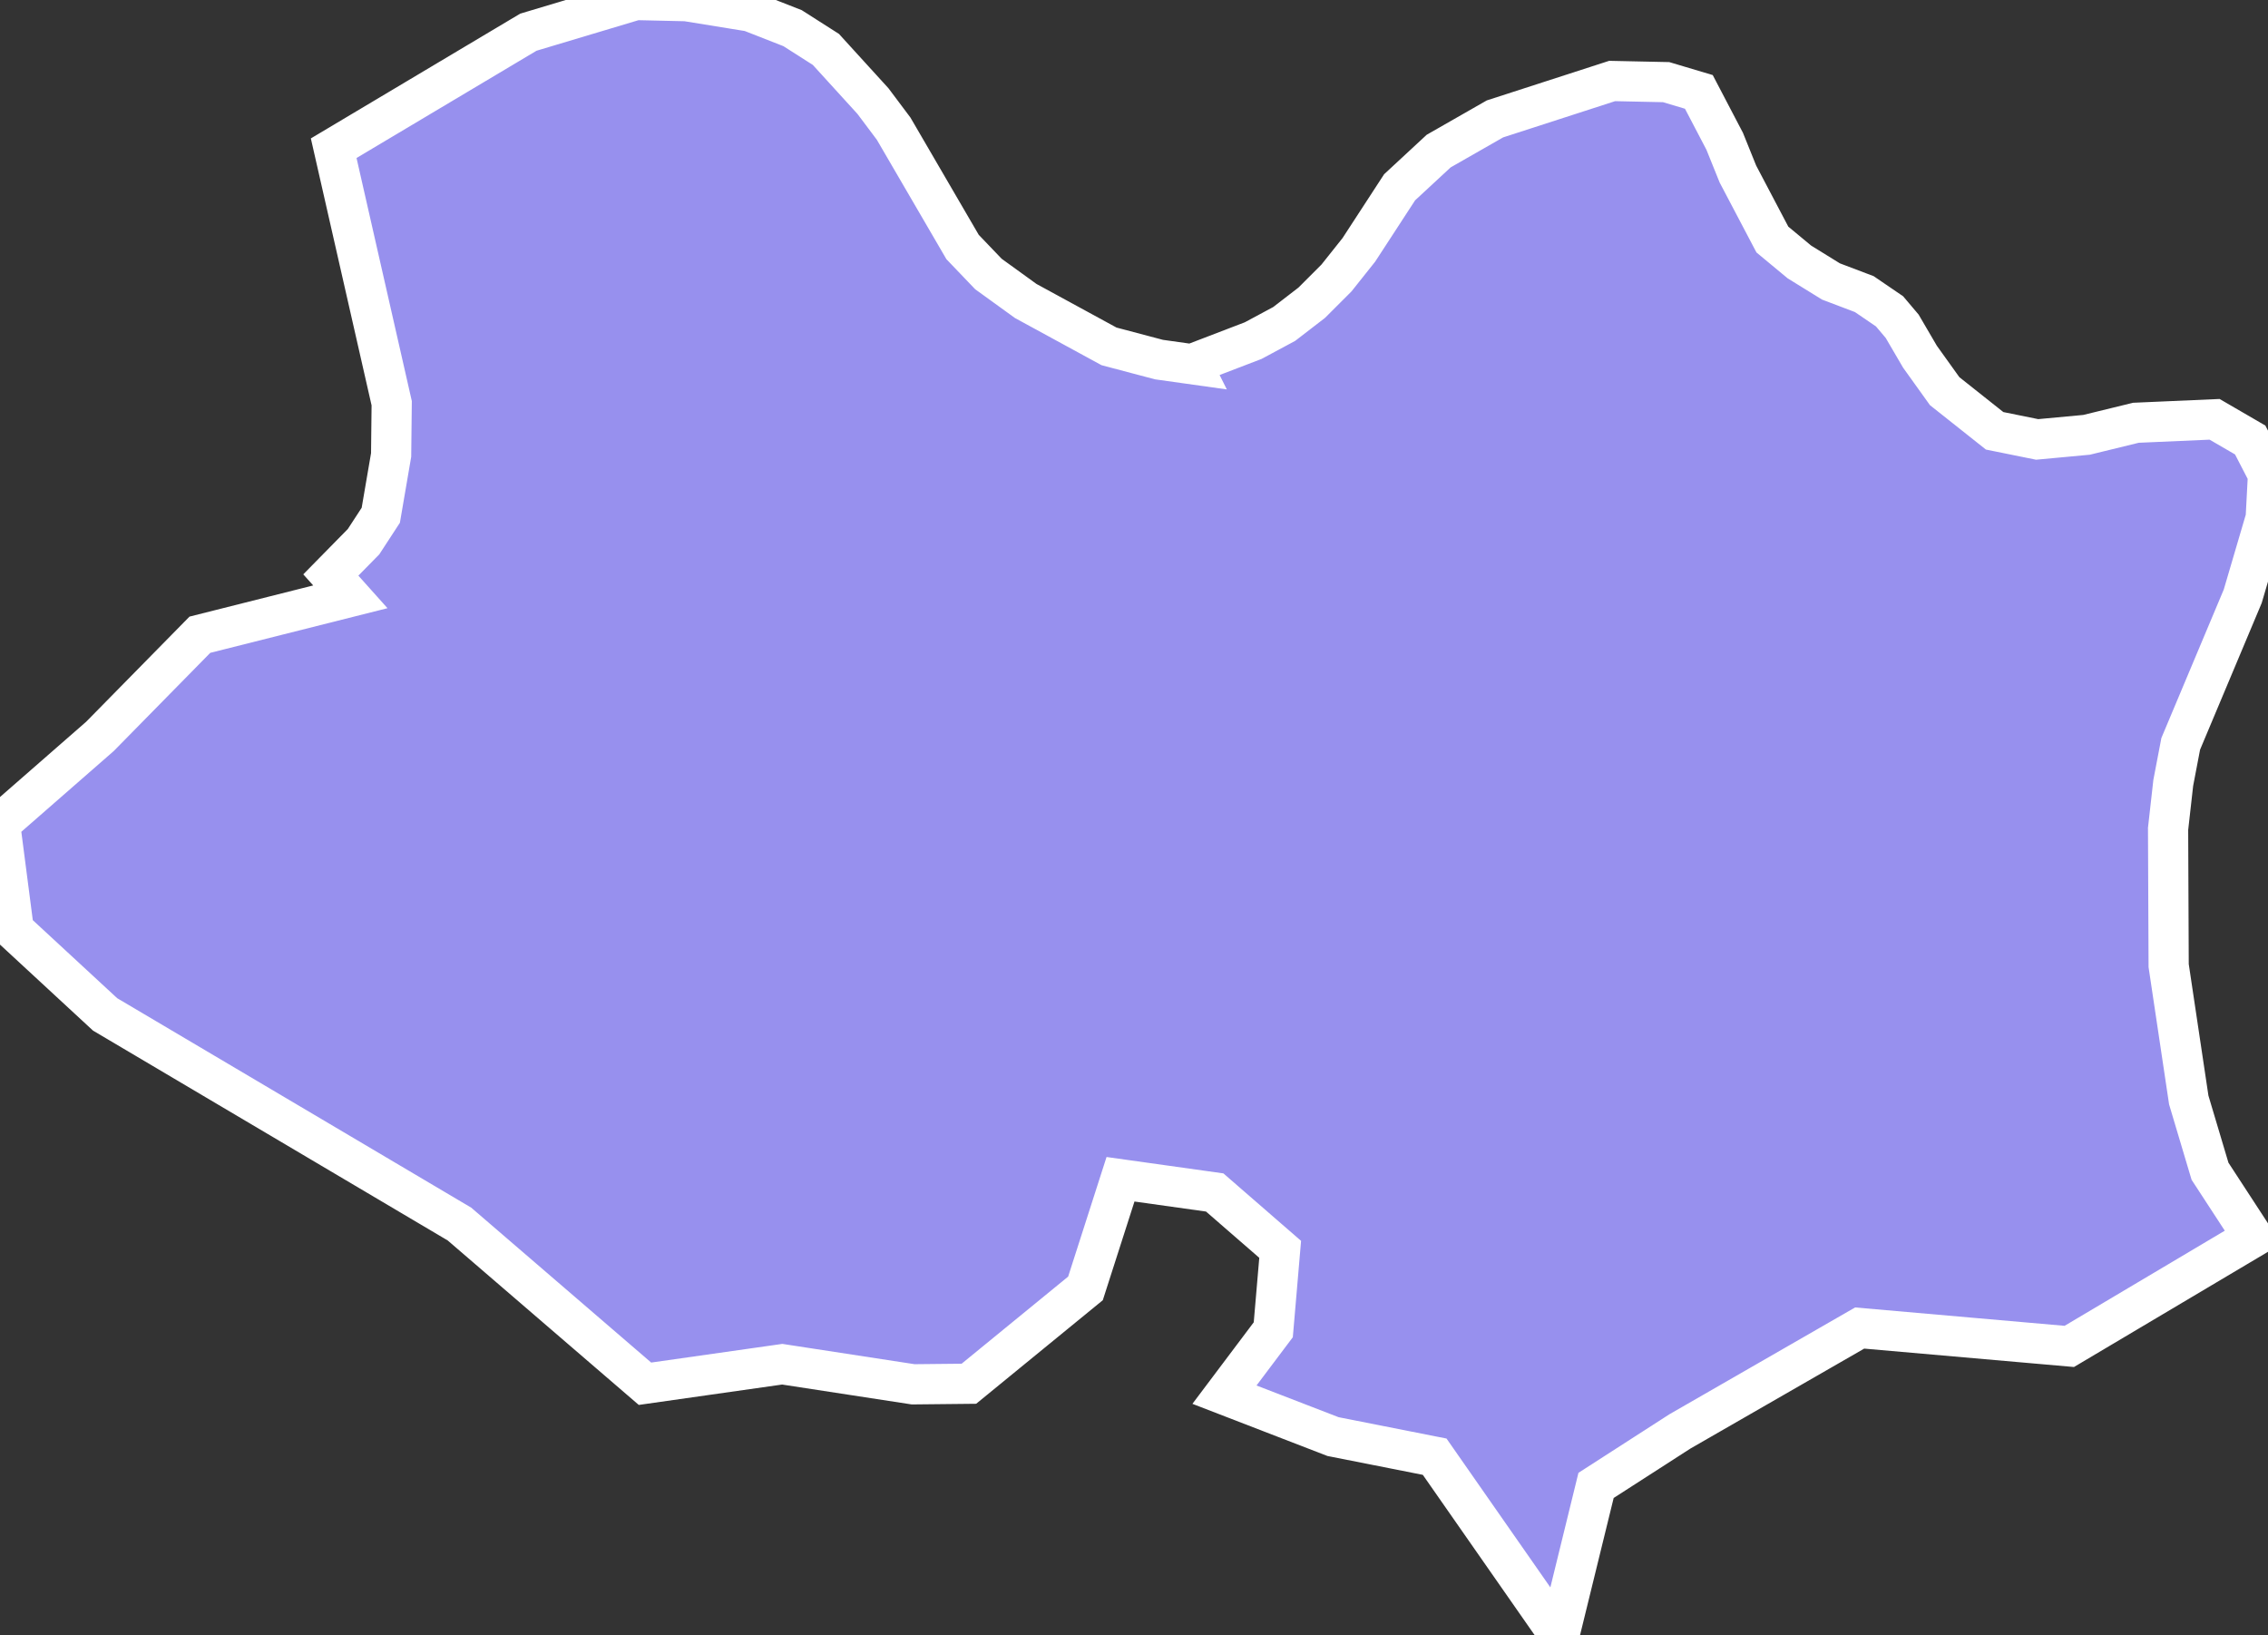 <svg xmlns="http://www.w3.org/2000/svg" viewBox="207.371 561.571 39.49 28.47" width="39.49" height="28.47">
            <rect x="207.371" y="561.571" width="39.49" height="28.47" fill="#333333" stroke="none"/>
            <path 
                d="m 228.121,567.911 0,0 1.07,-0.41 0.54,-0.29 0.48,-0.37 0.43,-0.43 0.39,-0.49 0.71,-1.09 0.68,-0.63 0.98,-0.56 2.04,-0.66 0.94,0.02 0.57,0.17 0.45,0.86 0.23,0.57 0.6,1.14 0.47,0.39 0.55,0.34 0.58,0.22 0.44,0.3 0.22,0.26 0.31,0.53 0.43,0.6 0.87,0.69 0.74,0.15 0.86,-0.08 0.86,-0.21 1.37,-0.06 0.62,0.36 0.31,0.6 -0.04,0.76 -0.4,1.36 -1.08,2.57 -0.13,0.68 -0.09,0.8 0.01,2.38 0.35,2.34 0.37,1.24 0.75,1.15 -3.2,1.9 -3.65,-0.32 -3.13,1.8 -1.46,0.94 -0.64,2.61 -2.17,-3.11 -1.77,-0.35 -1.89,-0.73 0.85,-1.13 0.12,-1.4 -1.14,-0.99 -1.64,-0.23 -0.61,1.9 -2.03,1.66 -0.97,0.01 -2.28,-0.35 -2.39,0.34 -3.23,-2.78 -6.17,-3.65 -1.59,-1.47 -0.24,-1.85 1.74,-1.52 1.74,-1.77 2.62,-0.66 -0.34,-0.38 0.57,-0.58 0.3,-0.46 0.18,-1.05 0.01,-0.9 -1.01,-4.44 3.39,-2.02 1.87,-0.56 0.88,0.02 1.11,0.18 0.74,0.29 0.58,0.37 0.82,0.9 0.36,0.48 1.2,2.06 0.45,0.47 0.65,0.47 1.45,0.79 0.87,0.23 0.57,0.08 z" 
                fill="rgb(151, 144, 238)" 
                stroke="white" 
                stroke-width=".7px"
                title="Montevideo" 
                id="UY-MO" 
            />
        </svg>